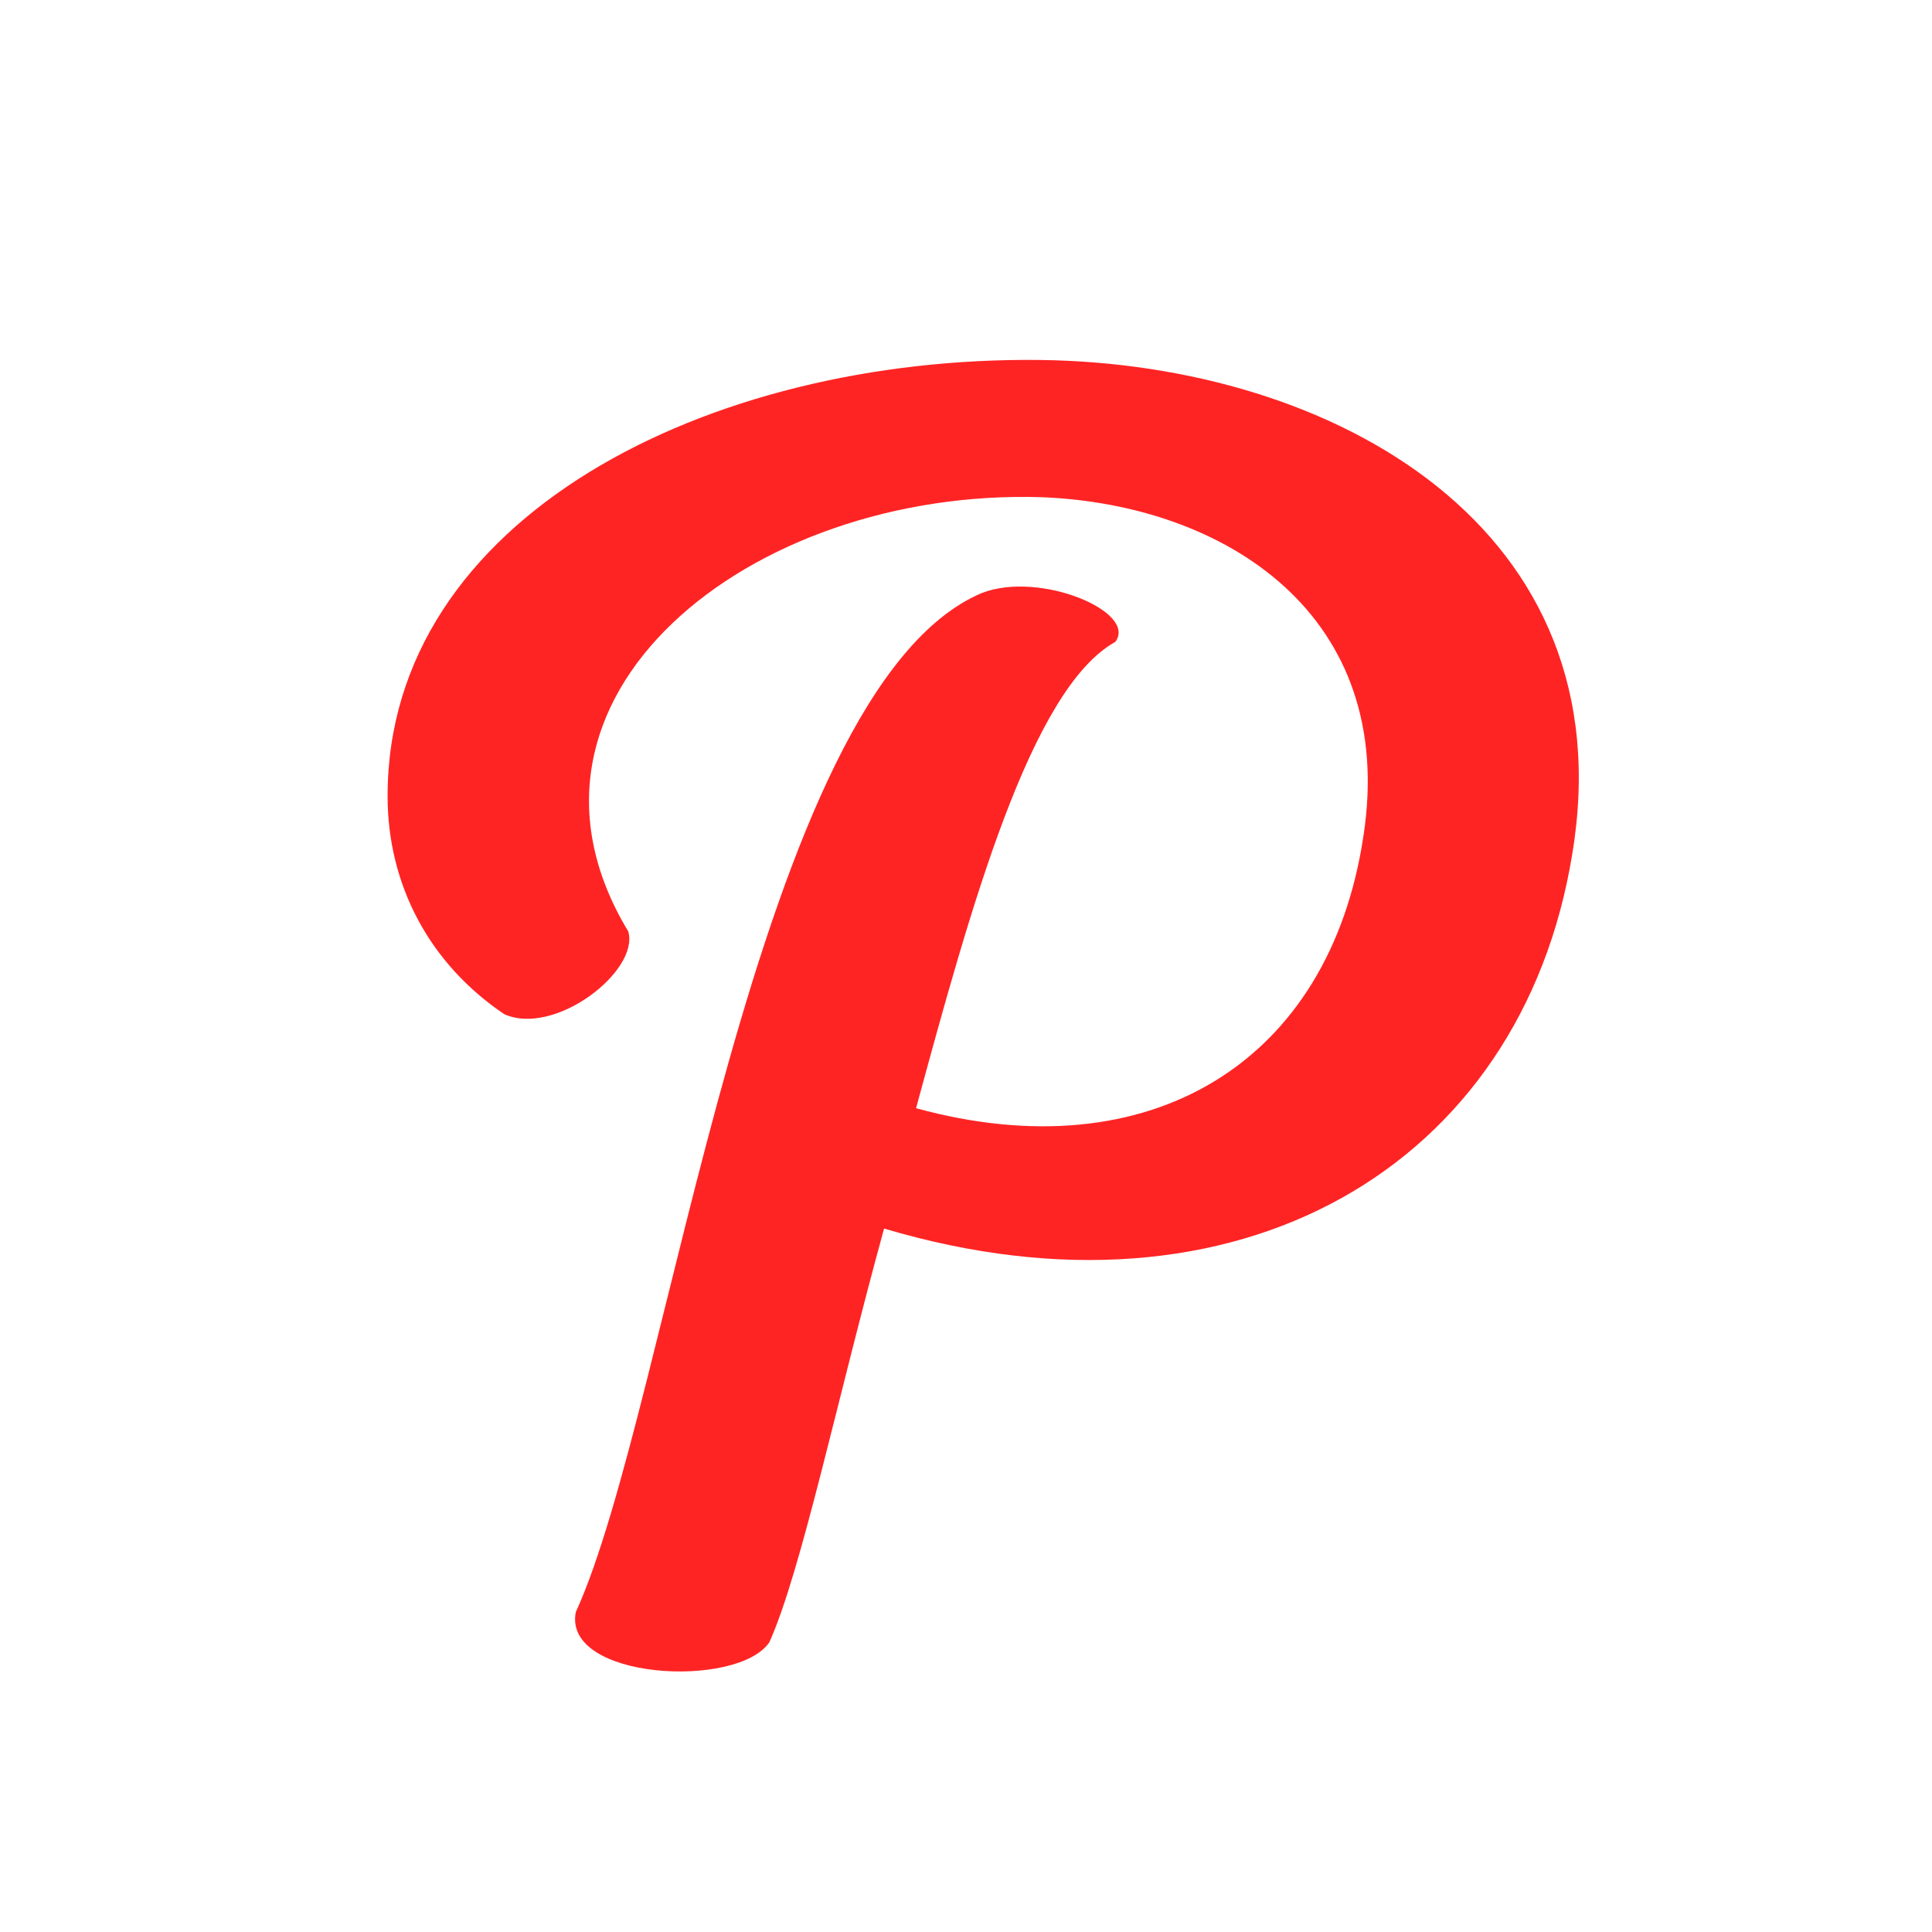 <svg xmlns="http://www.w3.org/2000/svg" xmlns:xlink="http://www.w3.org/1999/xlink" width="50" zoomAndPan="magnify" viewBox="0 0 37.5 37.5" height="50" preserveAspectRatio="xMidYMid meet" version="1.0"><defs><g/></defs><g fill="#ff2424" fill-opacity="1"><g transform="translate(3.328, 32.35)"><g><path d="M 15.73 -20.84 C 11.312 -18.977 9.672 -5.035 7.848 -1.059 C 7.59 0.254 10.984 0.438 11.605 -0.473 C 12.227 -1.859 12.918 -5.184 13.832 -8.504 C 20.691 -6.461 26.203 -9.707 27.188 -15.766 C 28.246 -22.078 22.59 -25.293 16.859 -25.363 C 10.402 -25.438 4.195 -22.297 4.195 -16.898 C 4.195 -15.184 5 -13.648 6.461 -12.664 C 7.445 -12.227 9.086 -13.504 8.867 -14.27 C 6.133 -18.797 11.203 -22.883 16.898 -22.699 C 20.473 -22.555 23.793 -20.402 23.137 -16.129 C 22.48 -11.715 18.977 -9.598 14.453 -10.84 C 15.512 -14.742 16.68 -18.977 18.32 -19.891 C 18.758 -20.473 16.859 -21.277 15.73 -20.84 Z M 15.73 -20.84 "/></g></g></g></svg>